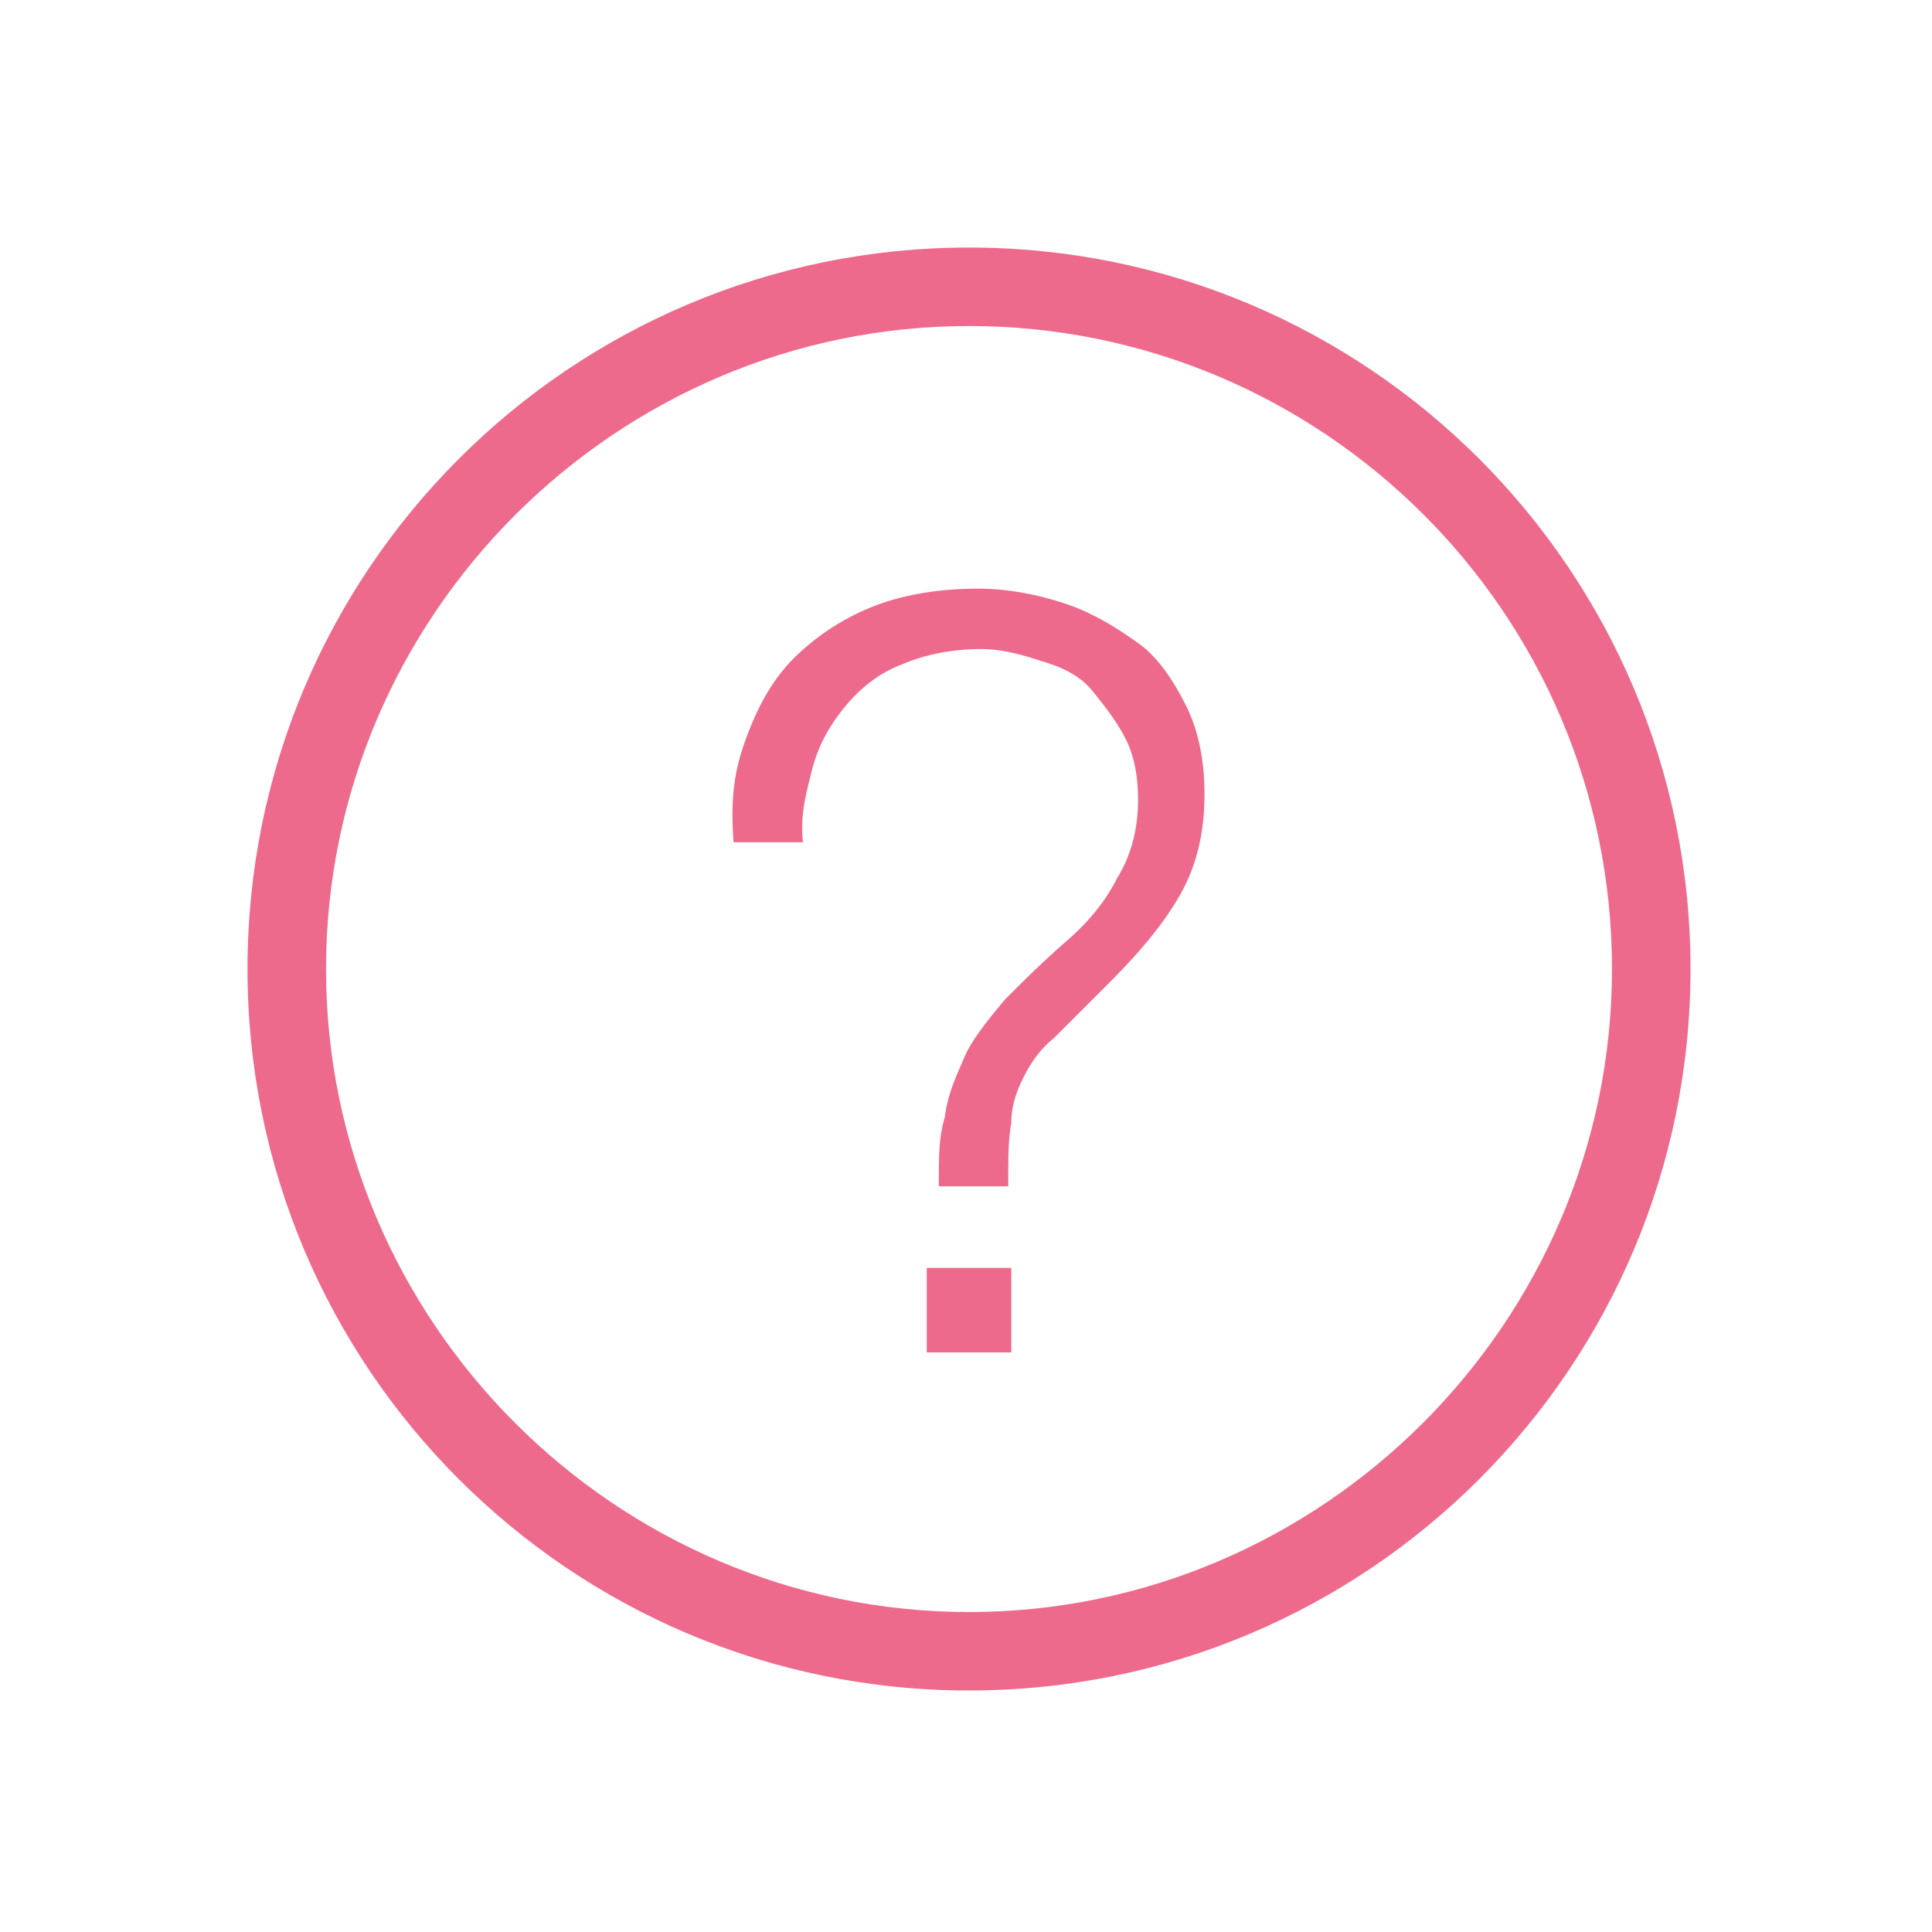 <svg width="55" height="55" fill="none" xmlns="http://www.w3.org/2000/svg"><path d="M27.586 48.125c-11.344 0-20.54-9.195-20.54-20.54 0-11.343 9.196-20.538 20.54-20.538s20.539 9.195 20.539 20.539c0 11.344-9.195 20.539-20.54 20.539Zm0-38.844c-10.055 0-18.305 8.25-18.305 18.305s8.25 18.305 18.305 18.305S45.89 37.64 45.89 27.586c0-10.14-8.25-18.305-18.305-18.305Z" fill="#ED6A8C"/><path d="M21.227 21.055c.343-.946.773-1.72 1.375-2.32a6.72 6.72 0 0 1 2.234-1.462c.86-.343 1.89-.515 3.008-.515.86 0 1.718.172 2.492.43.773.257 1.46.687 2.062 1.117.602.43 1.032 1.117 1.375 1.804.344.688.516 1.547.516 2.493 0 1.203-.258 2.148-.773 3.007-.516.86-1.203 1.633-1.977 2.407l-1.547 1.547c-.43.343-.687.773-.86 1.117-.171.343-.343.773-.343 1.289-.086.515-.086.86-.086 1.804h-1.976c0-.945 0-1.375.171-1.976.086-.688.344-1.203.602-1.805.258-.515.688-1.031 1.117-1.547.516-.515 1.031-1.03 1.719-1.633.602-.515 1.117-1.117 1.46-1.804.43-.688.602-1.461.602-2.235 0-.601-.086-1.203-.343-1.718-.258-.516-.602-.946-.946-1.375-.343-.43-.859-.688-1.46-.86-.516-.172-1.118-.343-1.72-.343-.859 0-1.632.171-2.234.43-.687.257-1.203.687-1.633 1.202-.43.516-.773 1.118-.945 1.805-.172.688-.344 1.29-.258 2.063h-1.976c-.086-1.204 0-1.977.344-2.922Zm5.156 15.039h2.406V38.5h-2.406v-2.406Z" fill="#ED6A8C"/></svg>